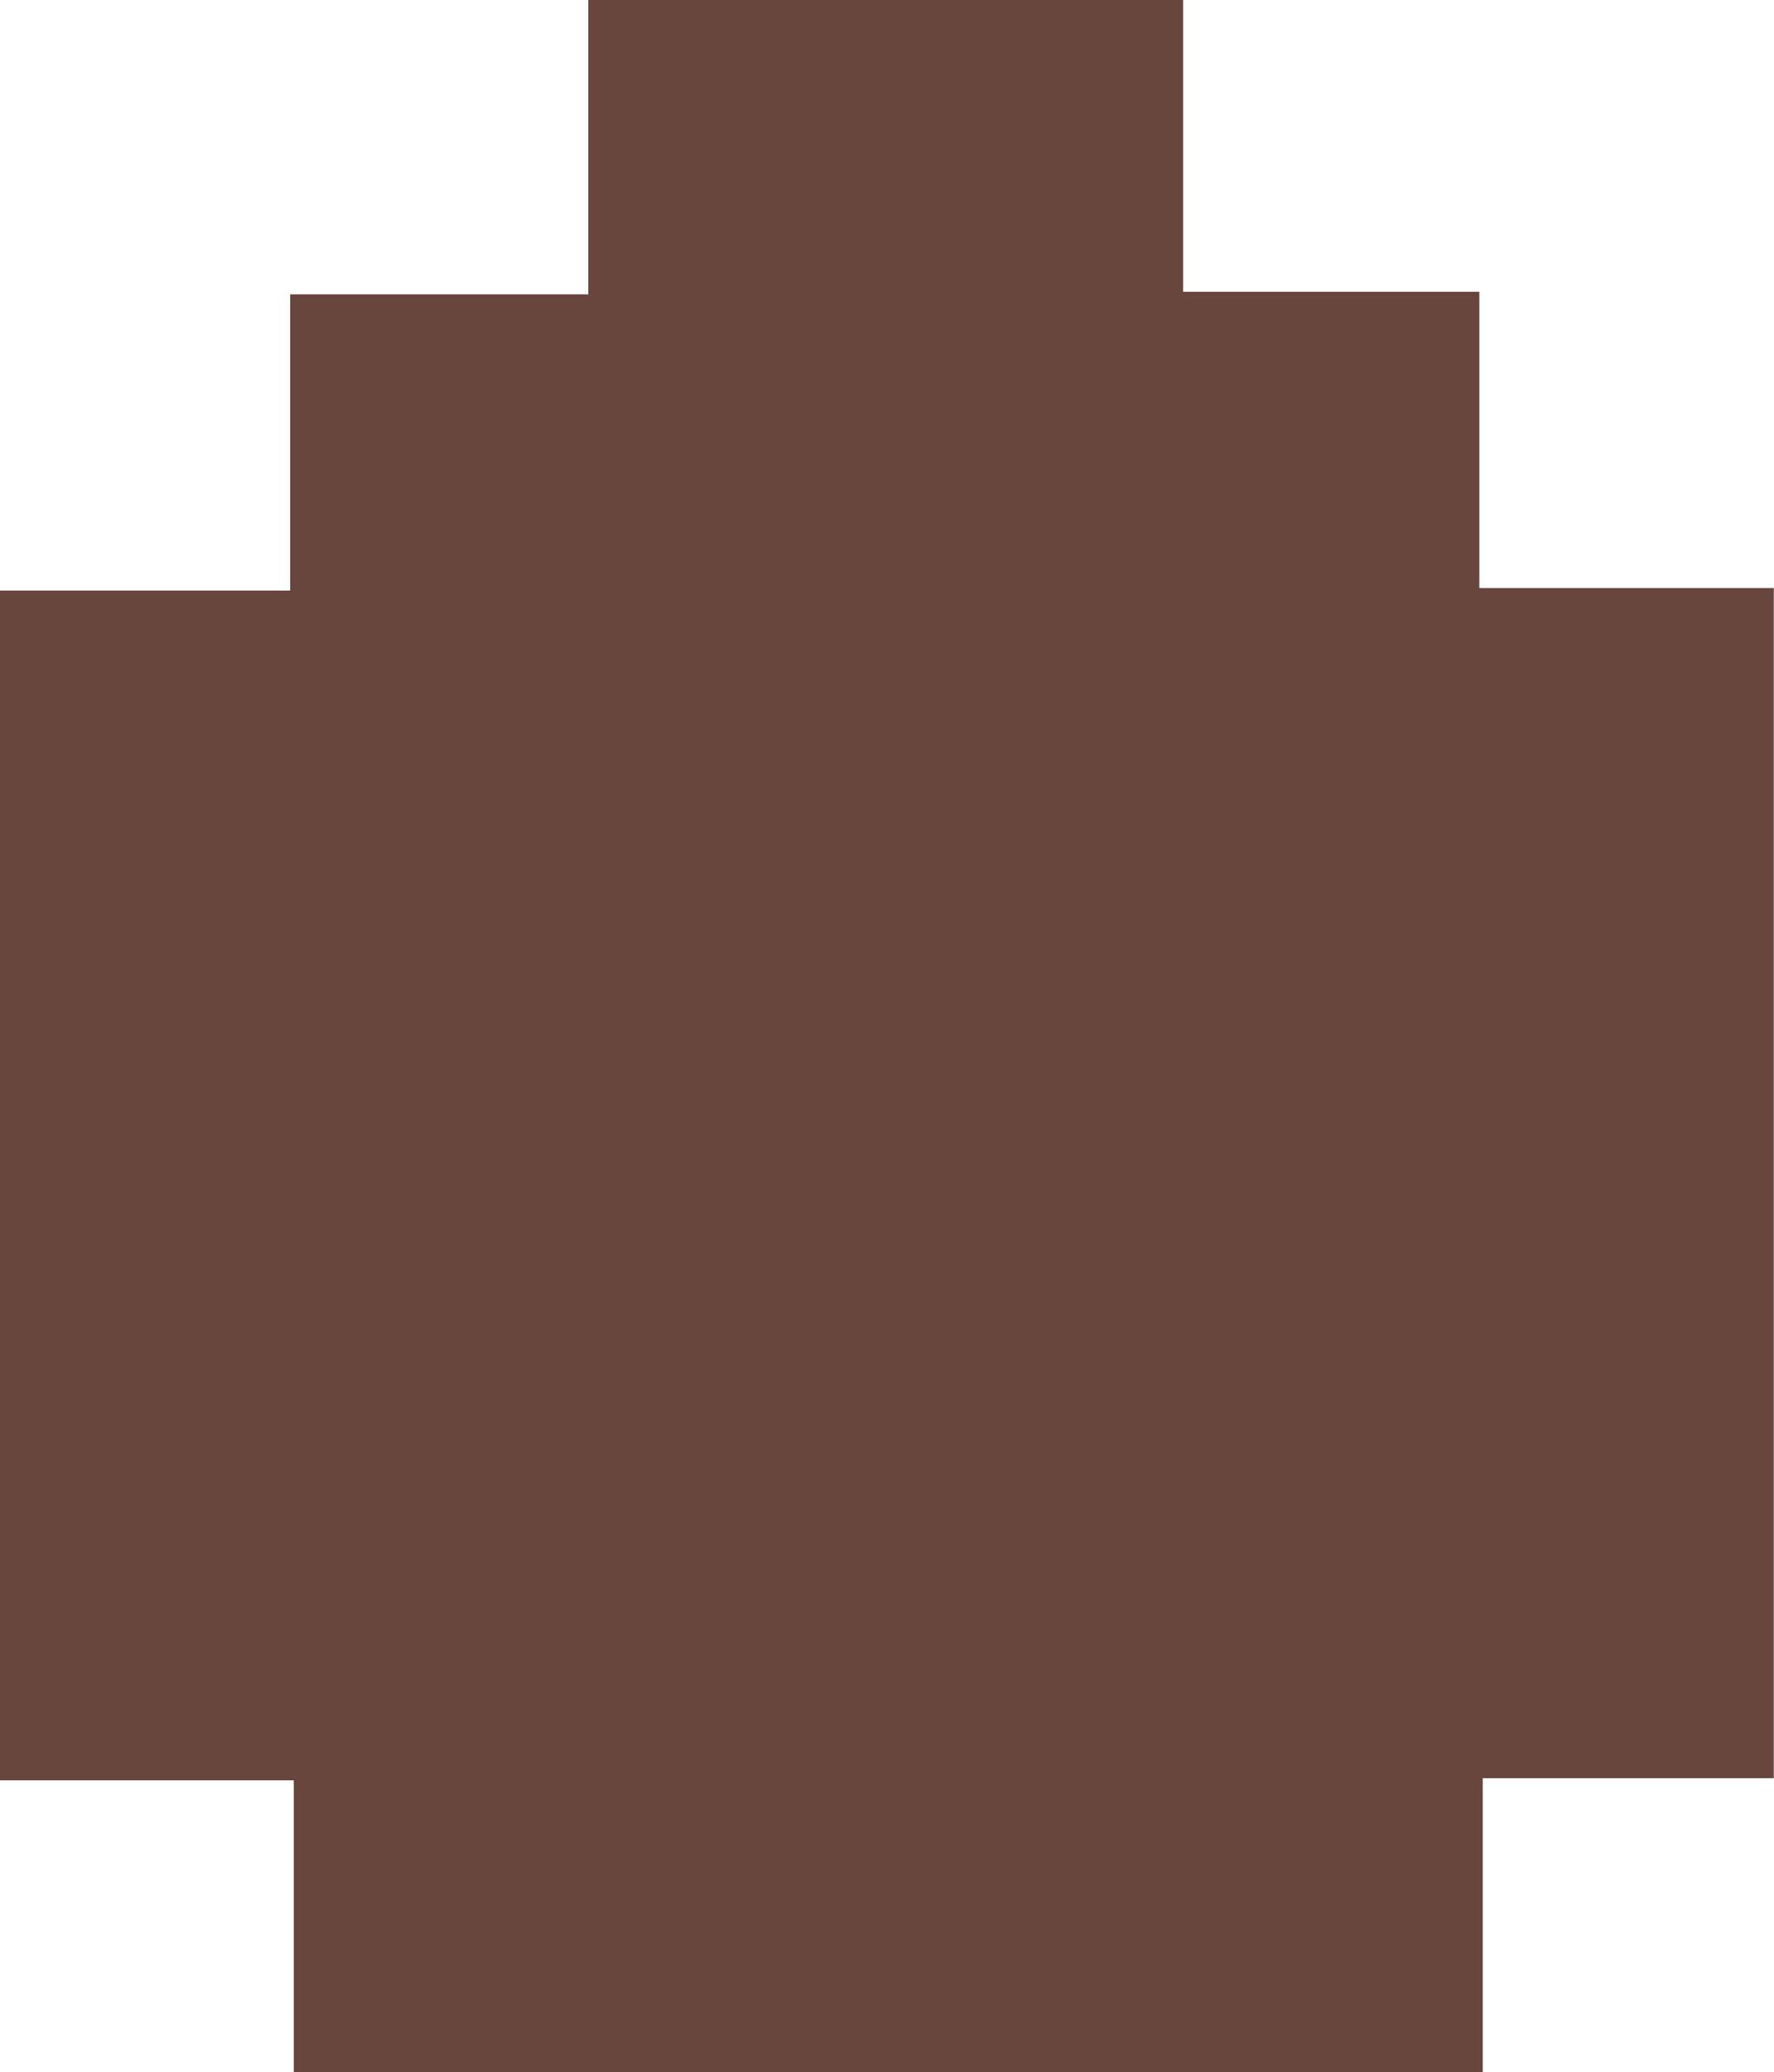 <svg id="Layer_1" data-name="Layer 1" xmlns="http://www.w3.org/2000/svg" viewBox="0 0 83.32 97.3"><path d="M28.2,34.24H41.83V20.33h14V6.51H83.77v13.7H97.68V34.12h13.83V90H97.84V103.8H42V90.1H28.2Z" transform="translate(-28.2 -6.51)" fill="#68463d"/></svg>
